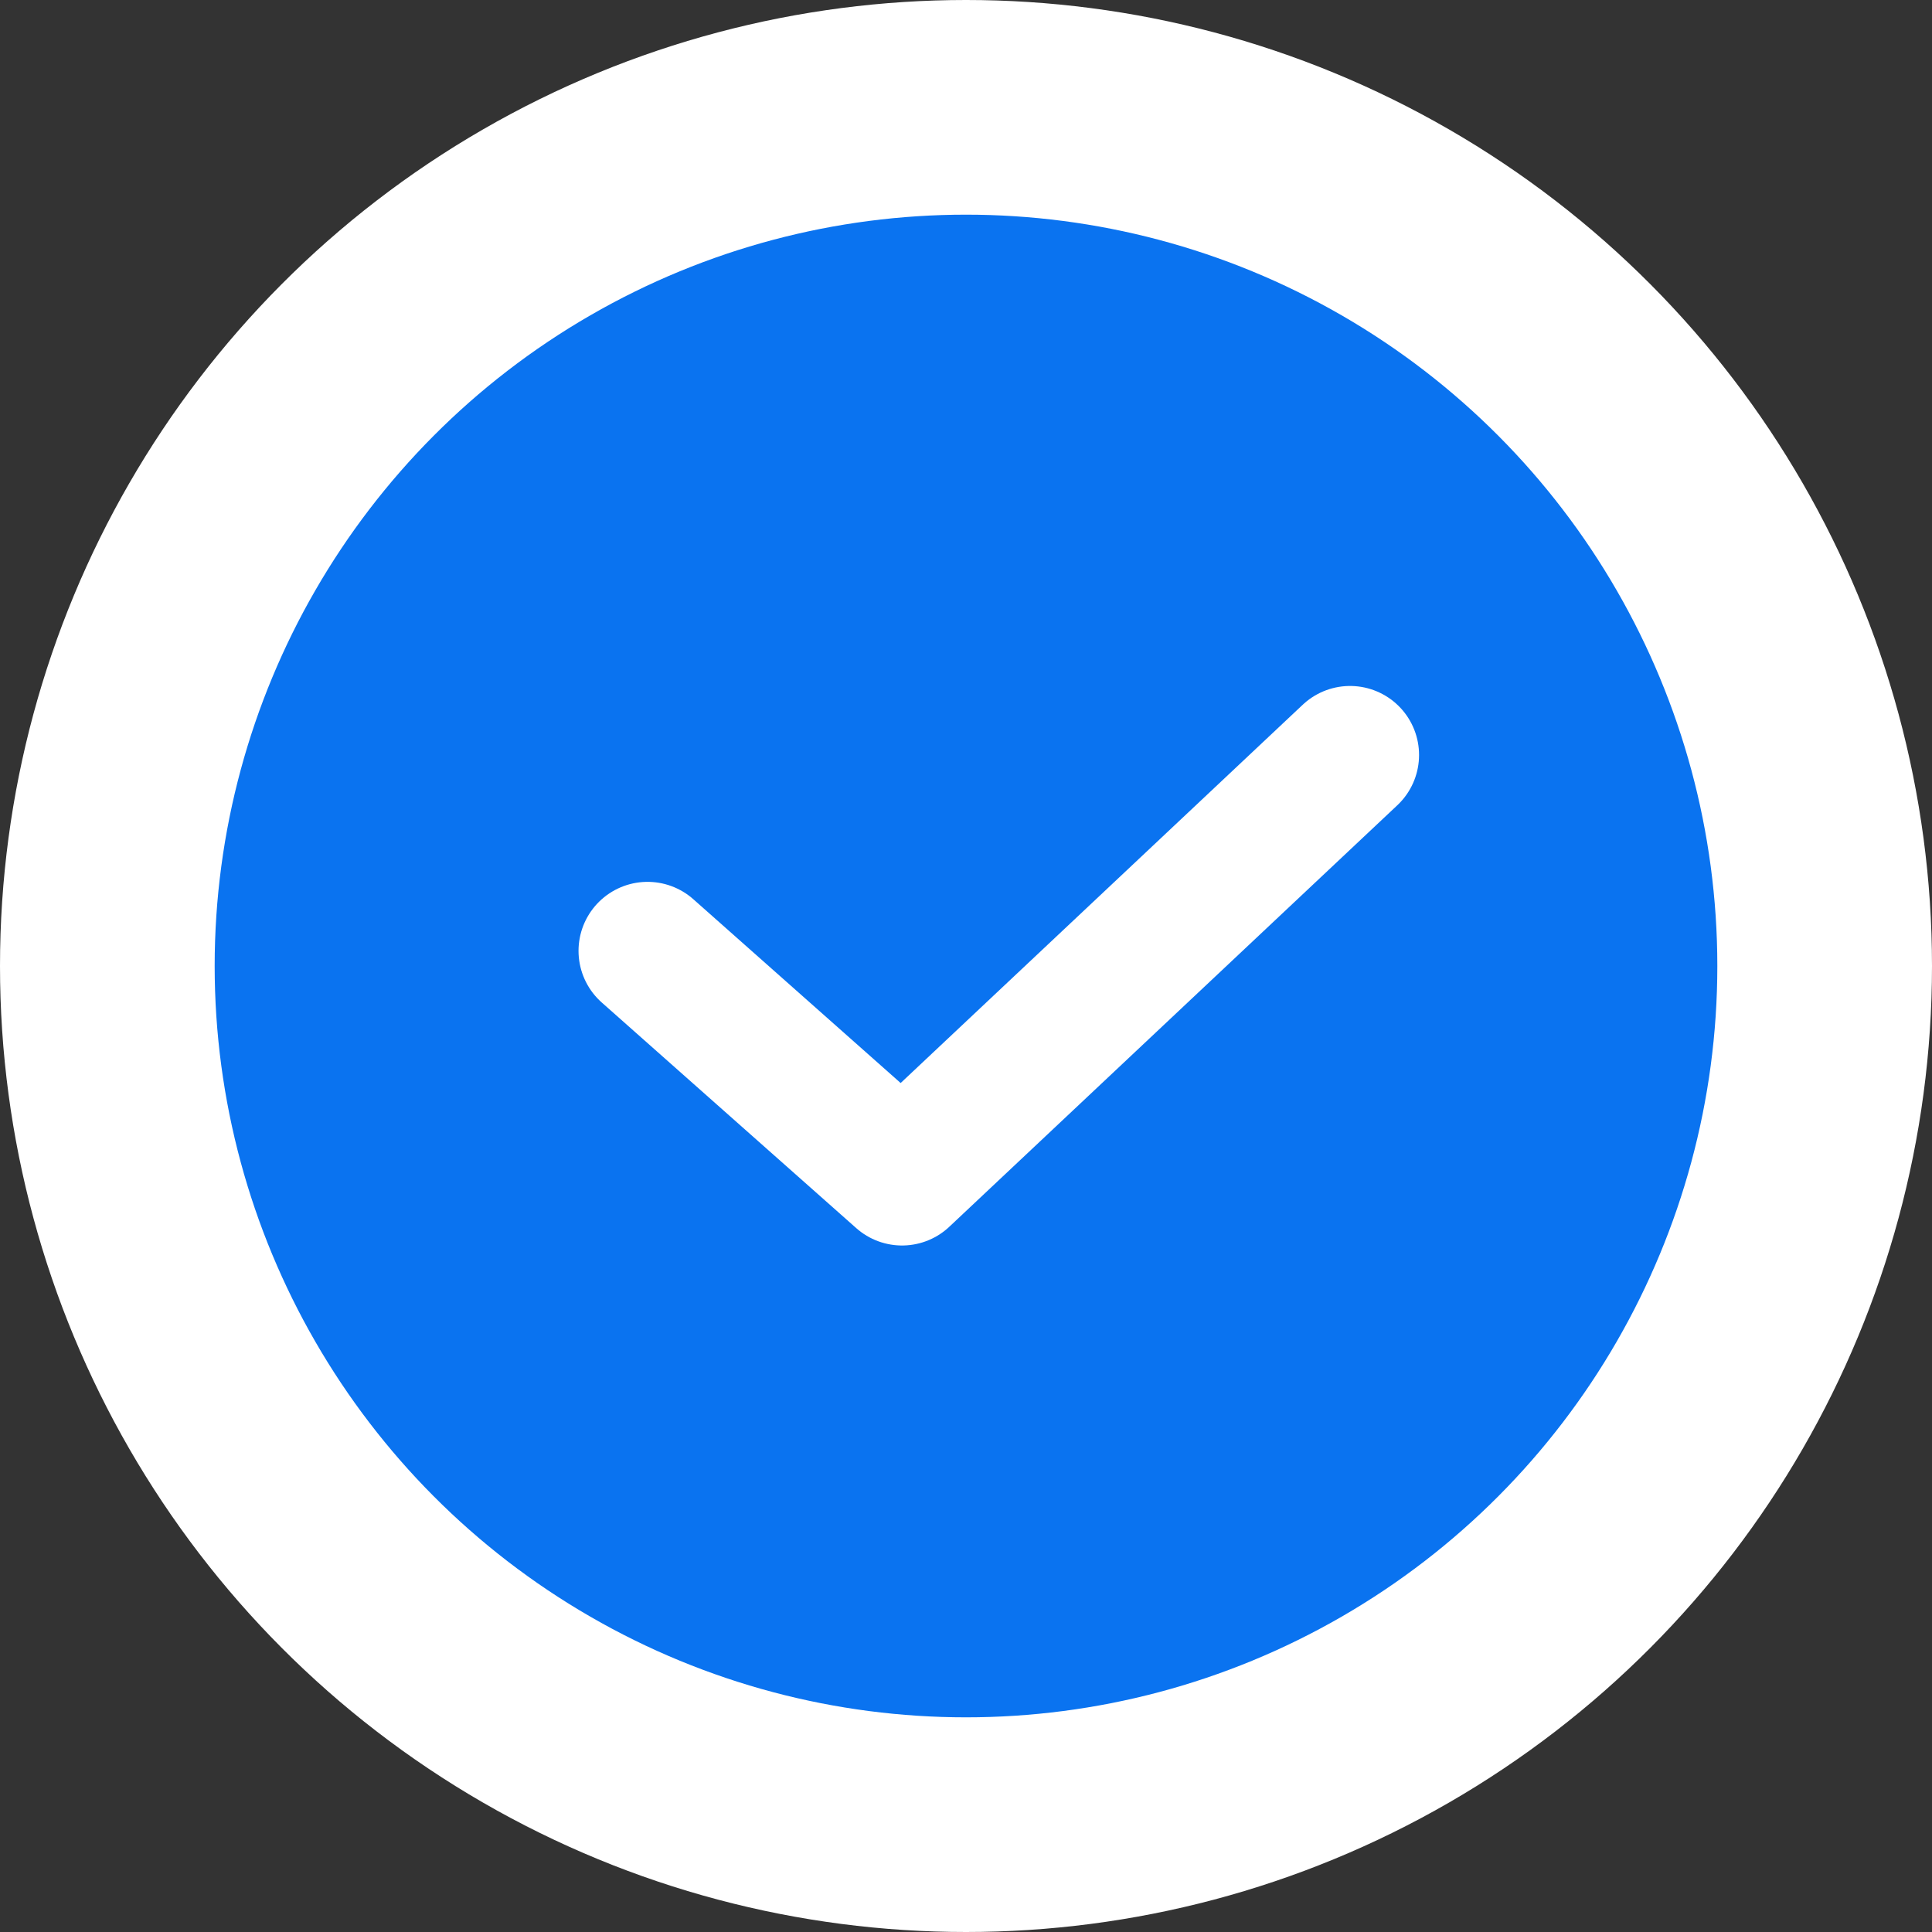 <svg width="18" height="18" viewBox="0 0 18 18" fill="none" xmlns="http://www.w3.org/2000/svg">
<rect x="0" y="0" width="18" height="18" fill="#333333" stroke="none"/>
<circle cx="9" cy="9" r="8" fill="#0A73F0" stroke="white" stroke-width="2"/>
<path d="M6.033 8.859L8.404 10.961L12.578 7.034" stroke="white" stroke-width="1.286" stroke-linecap="round" stroke-linejoin="round"/>
</svg>
